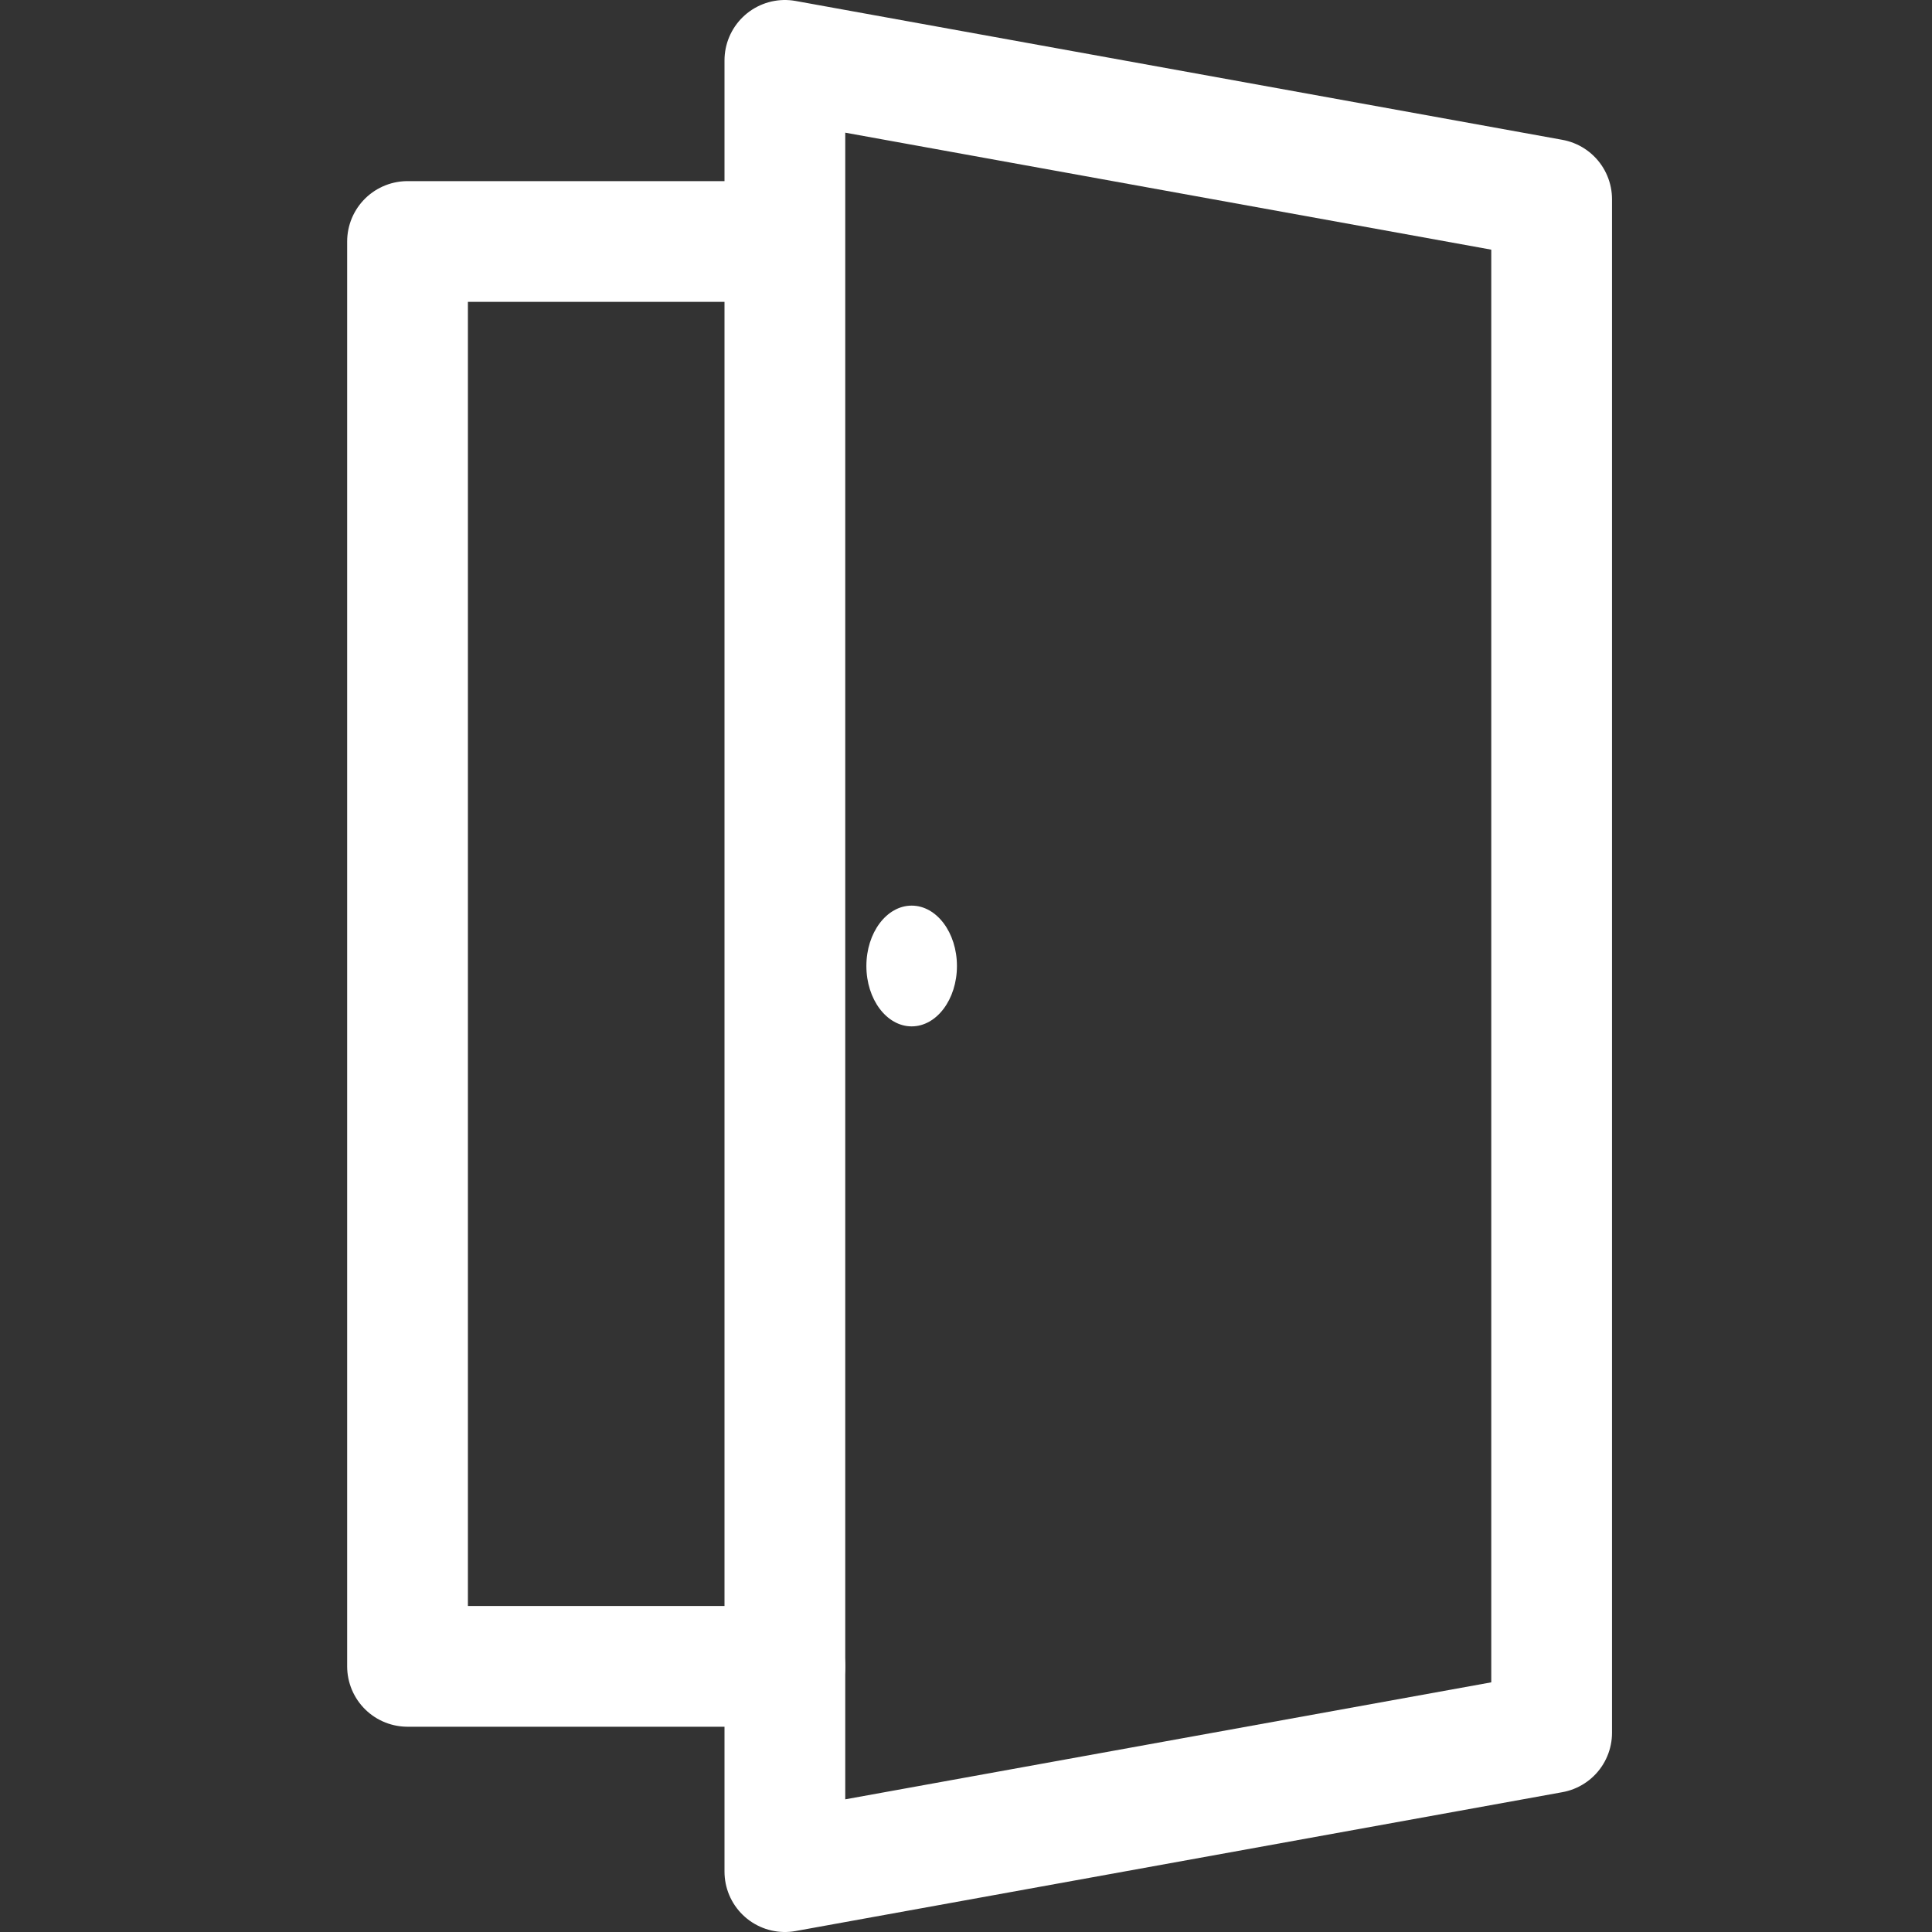 <?xml version="1.0" encoding="utf-8"?>
<!-- Generator: Adobe Illustrator 22.0.1, SVG Export Plug-In . SVG Version: 6.00 Build 0)  -->
<svg version="1.1" id="Calque_1" xmlns="http://www.w3.org/2000/svg" xmlns:xlink="http://www.w3.org/1999/xlink" x="0px" y="0px"
	 viewBox="0 0 64 64" style="enable-background:new 0 0 64 64;" xml:space="preserve">
<rect x="0" y="0" width="64" height="64" fill="#333333" stroke="none"/>
<style type="text/css">
	.st0{fill:none;stroke:#FFFFFF;stroke-width:4;stroke-linecap:round;stroke-linejoin:round;stroke-miterlimit:10;}
	.st1{fill:#FFFFFF;}
</style>
<g id="Calque_3">
	<g>
		<polygon class="st0" points="51.4,6.6 26,2 26,62 51.4,57.4 		"/>
		<polyline class="st0" points="25.5,8 13.5,8 13.5,55.2 26,55.2 		"/>
		<ellipse class="st1" cx="30.2" cy="32" rx="1.5" ry="2"/>
	</g>
</g>
</svg>
